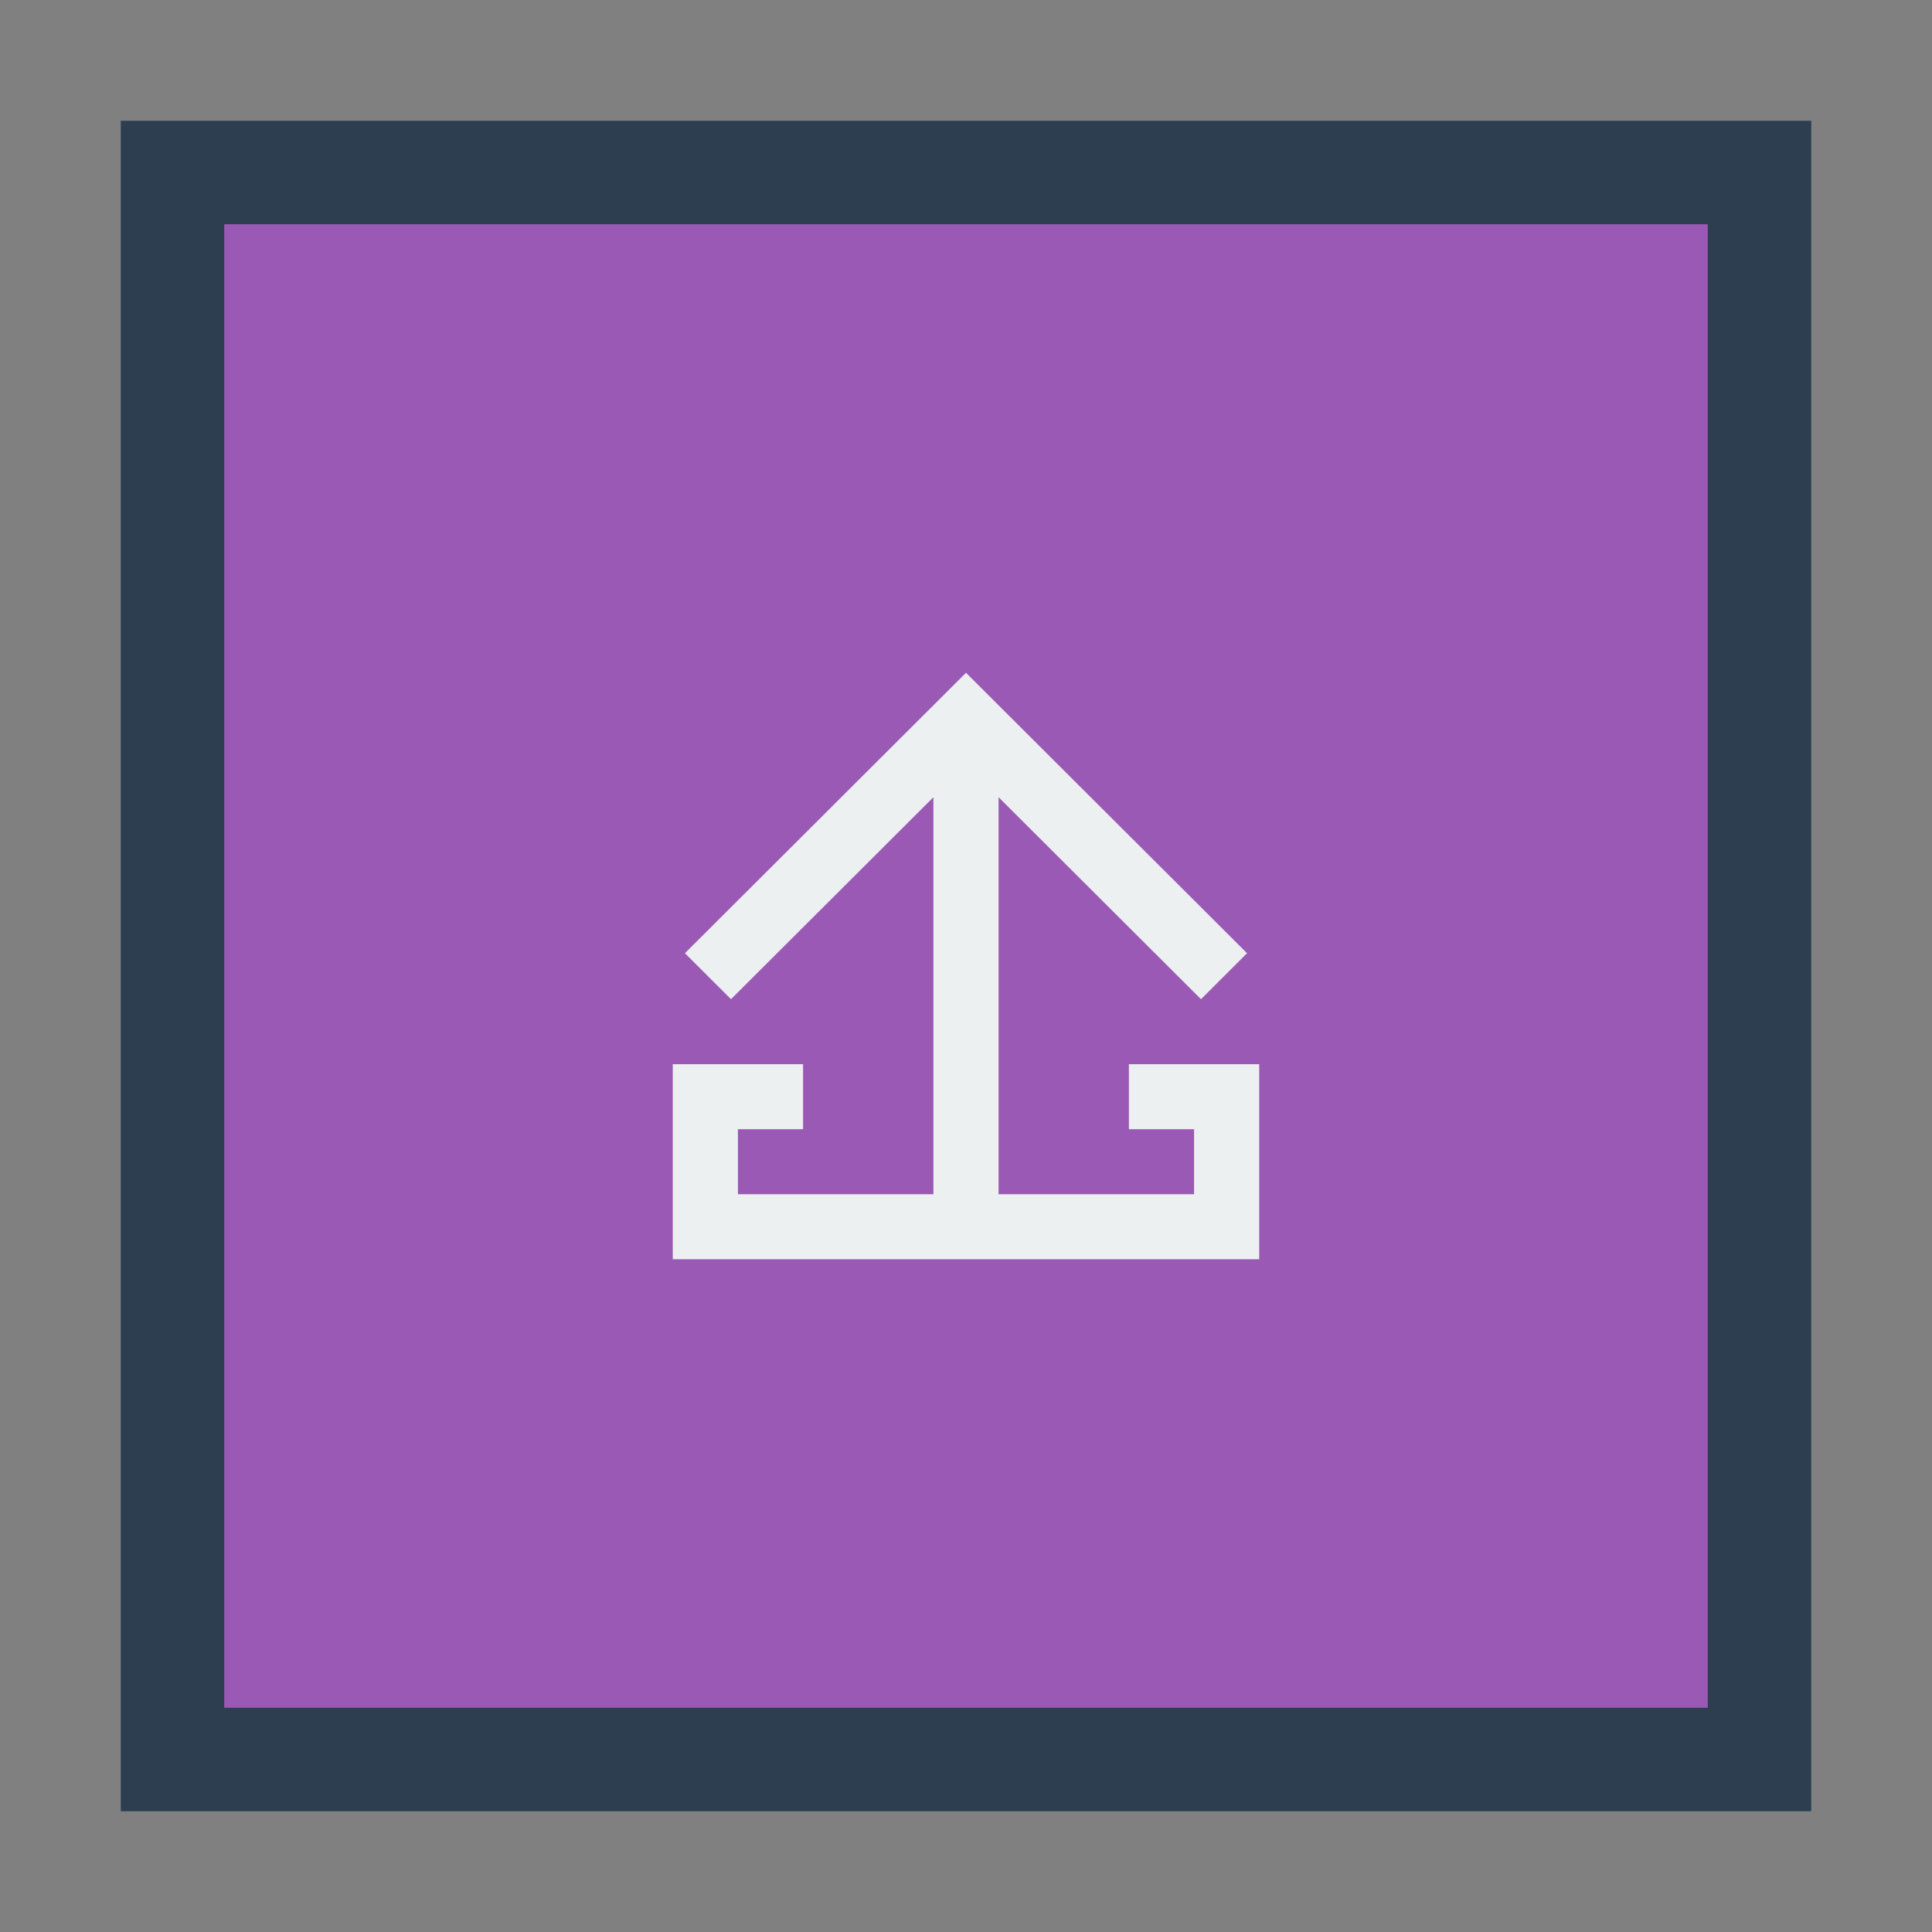 <?xml version="1.0" encoding="UTF-8" standalone="no"?>
<!-- Created with Inkscape (http://www.inkscape.org/) -->

<svg
   xmlns:dc="http://purl.org/dc/elements/1.1/"
   xmlns:cc="http://creativecommons.org/ns#"
   xmlns:rdf="http://www.w3.org/1999/02/22-rdf-syntax-ns#"
   xmlns:svg="http://www.w3.org/2000/svg"
   xmlns="http://www.w3.org/2000/svg"
   xmlns:sodipodi="http://sodipodi.sourceforge.net/DTD/sodipodi-0.dtd"
   xmlns:inkscape="http://www.inkscape.org/namespaces/inkscape"
   width="96"
   height="96"
   id="svg1593"
   version="1.1"
   inkscape:version="0.48.5 r10040"
   sodipodi:docname="nitroshare.svg">
  <rect width="100%" height="100%" fill="#808080" stroke="none"/>
  <defs
     id="defs1595" />
  <sodipodi:namedview
     id="base"
     pagecolor="#ffffff"
     bordercolor="#666666"
     borderopacity="1.0"
     inkscape:pageopacity="0.0"
     inkscape:pageshadow="2"
     inkscape:zoom="2.3337165"
     inkscape:cx="49.829142"
     inkscape:cy="43.704676"
     inkscape:document-units="px"
     inkscape:current-layer="layer1"
     showgrid="false"
     inkscape:window-width="1366"
     inkscape:window-height="706"
     inkscape:window-x="-2"
     inkscape:window-y="-3"
     inkscape:window-maximized="1"
     showguides="false">
    <sodipodi:guide
       position="4,44"
       orientation="40,0"
       id="guide4083" />
    <sodipodi:guide
       position="4,4"
       orientation="0,40"
       id="guide4085" />
    <sodipodi:guide
       position="44,4"
       orientation="-40,0"
       id="guide4087" />
    <sodipodi:guide
       position="44,44"
       orientation="0,-40"
       id="guide4089" />
    <sodipodi:guide
       position="15,33"
       orientation="18,0"
       id="guide4132" />
    <sodipodi:guide
       position="15,15"
       orientation="0,18"
       id="guide4134" />
    <sodipodi:guide
       position="33,15"
       orientation="-18,0"
       id="guide4136" />
    <sodipodi:guide
       position="33,33"
       orientation="0,-18"
       id="guide4138" />
  </sodipodi:namedview>
  <g
     inkscape:label="Capa 1"
     inkscape:groupmode="layer"
     id="layer1"
     transform="translate(0,-956.362)">
    <rect
       style="color:#000000;fill:#2c3e50;fill-opacity:1;fill-rule:evenodd;stroke:none;stroke-width:15;marker:none;visibility:visible;display:inline;overflow:visible;enable-background:accumulate"
       id="rect2997"
       width="84"
       height="84"
       x="6"
       y="962.362"
       ry="0" />
    <rect
       ry="0"
       y="967.504"
       x="11.142"
       height="73.716"
       width="73.716"
       id="rect3005"
       style="color:#000000;fill:#9b59b6;fill-opacity:1;fill-rule:evenodd;stroke:none;stroke-width:15;marker:none;visibility:visible;display:inline;overflow:visible;enable-background:accumulate" />
    <path
       style="fill:#ecf0f1;fill-opacity:1;fill-rule:evenodd;stroke:none"
       d="m 48,989.792 -2.289,2.284 -11.677,11.651 2.289,2.284 10.058,-10.036 0,19.727 -9.714,0 0,-3.23 3.238,0 0,-3.231 -6.476,0 0,3.231 0,6.461 3.238,0 25.903,0 0,-3.231 0,-3.23 0,-3.231 -6.476,0 0,3.231 3.238,0 0,3.23 -9.714,0 0,-19.727 10.058,10.036 2.289,-2.284 -11.677,-11.651 z"
       id="rect3282"
       inkscape:connector-curvature="0"
       sodipodi:nodetypes="cccccccccccccccccccccccccccc" />
  </g>
</svg>
